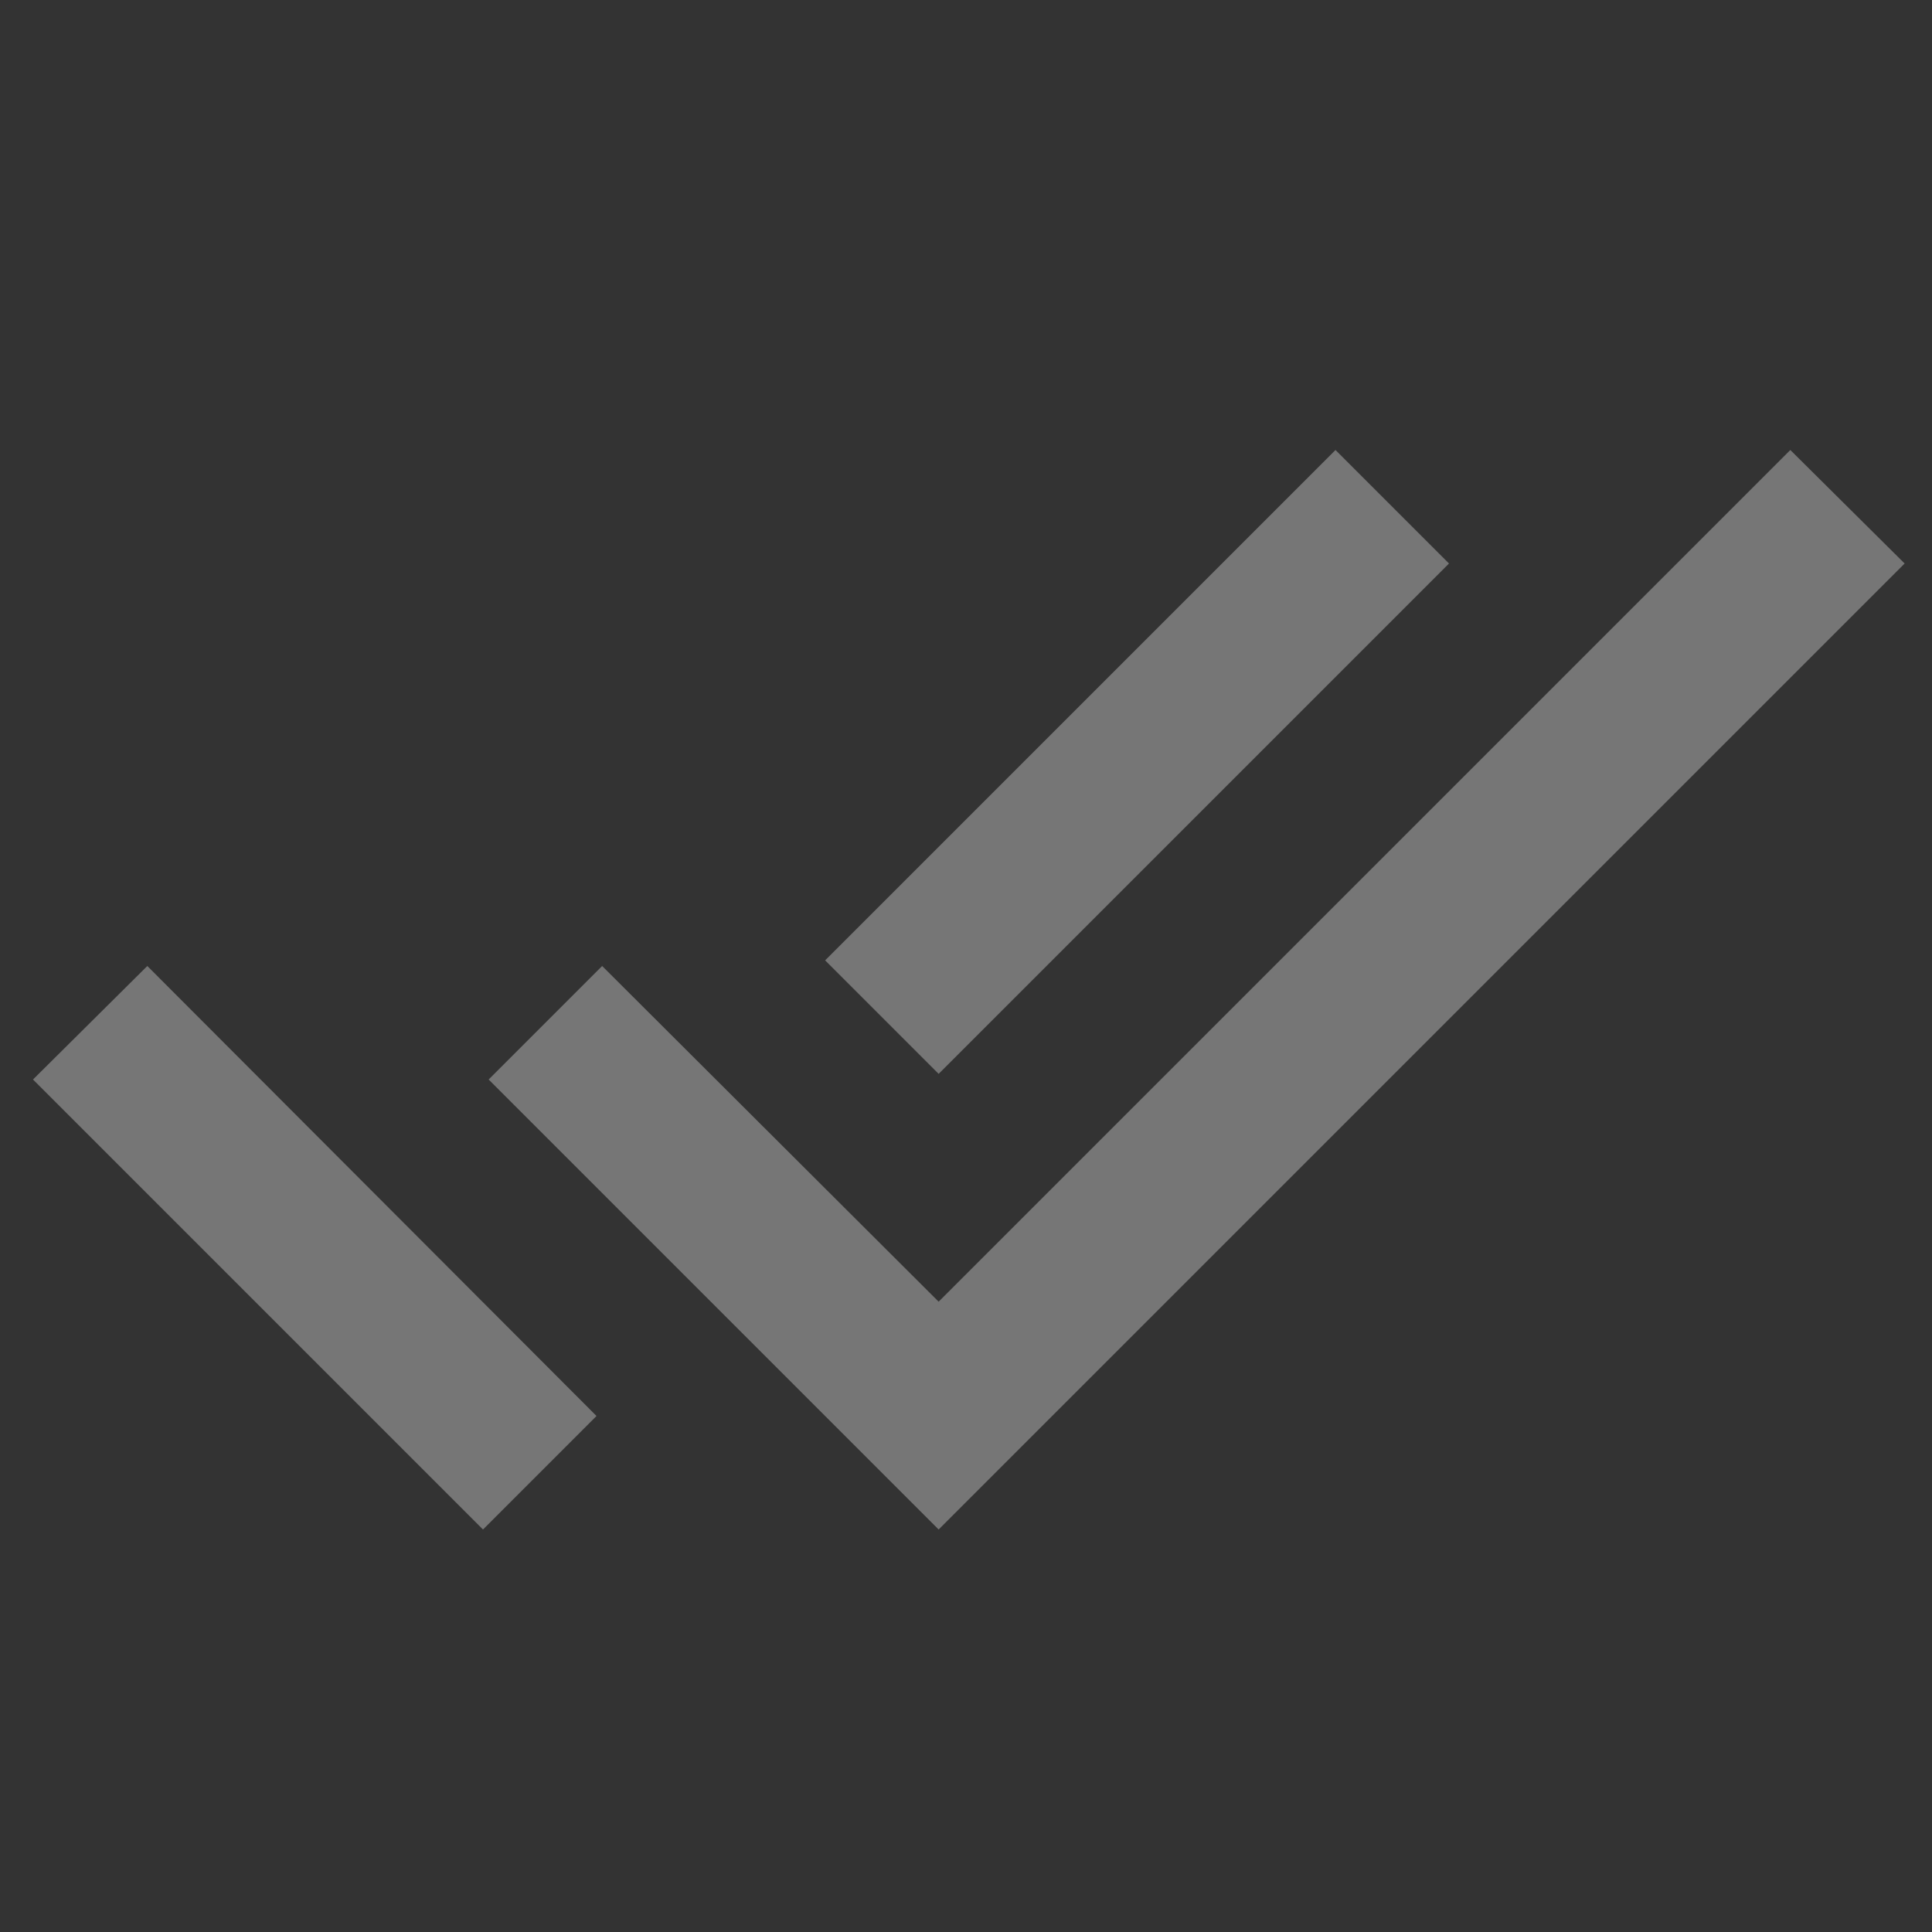 <?xml version="1.0" encoding="UTF-8" standalone="no"?>
<!DOCTYPE svg PUBLIC "-//W3C//DTD SVG 1.1//EN" "http://www.w3.org/Graphics/SVG/1.1/DTD/svg11.dtd">
<svg width="100%" height="100%" viewBox="0 0 24 24" version="1.1" xmlns="http://www.w3.org/2000/svg" xmlns:xlink="http://www.w3.org/1999/xlink" xml:space="preserve" xmlns:serif="http://www.serif.com/" style="fill-rule:evenodd;clip-rule:evenodd;stroke-linejoin:round;stroke-miterlimit:1.414;">
    <rect x="0" y="0" width="24" height="24" fill="#333333" stroke="none"/>
    <path d="M18,7L16.59,5.59L10.25,11.93L11.66,13.34L18,7ZM22.24,5.59L11.66,16.17L7.48,12L6.07,13.41L11.66,19L23.66,7L22.24,5.59ZM0.41,13.41L6,19L7.41,17.59L1.83,12L0.41,13.41Z" style="fill:white;fill-opacity:0.33;fill-rule:nonzero;"/>
</svg>
